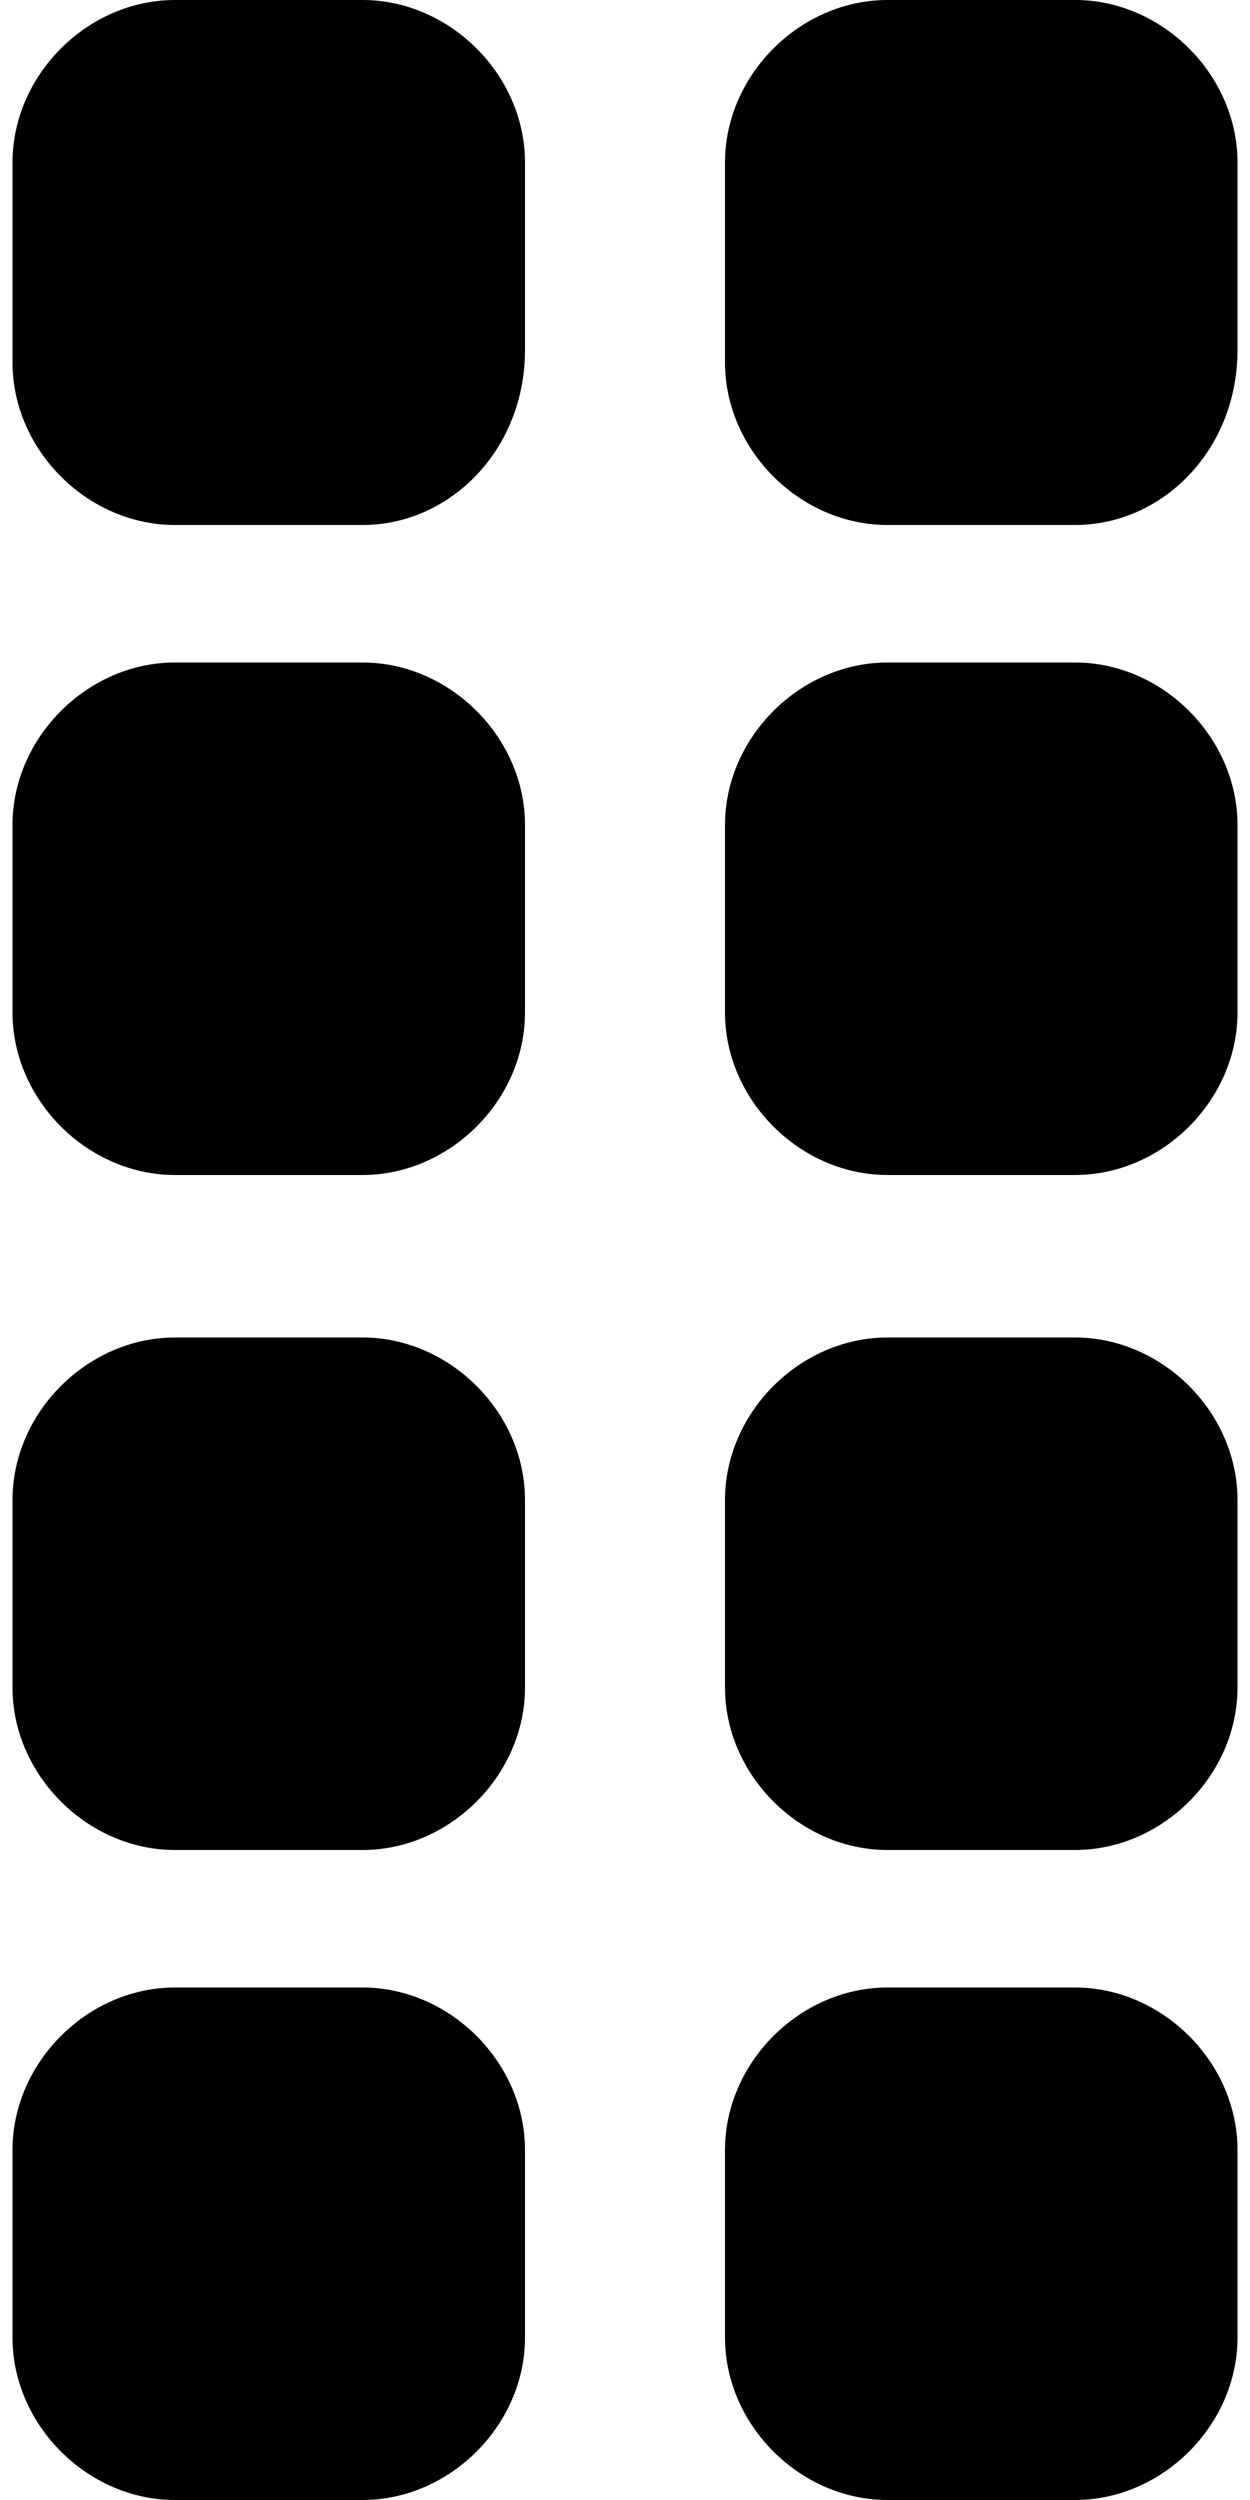<svg xmlns="http://www.w3.org/2000/svg" class="icon" viewBox="0 0 10 20"><path fill="currentColor" d="M2.9,4.2H1.4c-0.7,0-1.3-0.6-1.3-1.3V1.3C0.1,0.6,0.7,0,1.4,0h1.5c0.7,0,1.3,0.6,1.3,1.3v1.5 C4.2,3.6,3.6,4.2,2.9,4.2z"/><path fill="currentColor" d="M8.6,4.2H7.1c-0.7,0-1.3-0.6-1.3-1.3V1.3C5.8,0.6,6.4,0,7.1,0h1.5c0.7,0,1.3,0.6,1.3,1.3v1.5 C9.9,3.6,9.3,4.2,8.6,4.2z"/><path fill="currentColor" d="M2.9,9.4H1.4c-0.7,0-1.3-0.6-1.3-1.3V6.6c0-0.7,0.6-1.3,1.3-1.3h1.5c0.7,0,1.3,0.6,1.3,1.3v1.5 C4.2,8.8,3.6,9.4,2.9,9.4z"/><path fill="currentColor" d="M8.6,9.4H7.1c-0.7,0-1.3-0.6-1.3-1.3V6.6c0-0.7,0.6-1.3,1.3-1.3h1.5c0.7,0,1.3,0.6,1.3,1.3v1.5 C9.9,8.8,9.3,9.4,8.6,9.4z"/><path fill="currentColor" d="M2.9,14.8H1.4c-0.7,0-1.3-0.6-1.3-1.3V12c0-0.7,0.6-1.3,1.3-1.3h1.5c0.7,0,1.3,0.6,1.3,1.3v1.5 C4.2,14.2,3.6,14.8,2.9,14.8z"/><path fill="currentColor" d="M8.6,14.8H7.1c-0.7,0-1.3-0.6-1.3-1.3V12c0-0.7,0.6-1.3,1.3-1.3h1.5c0.7,0,1.3,0.6,1.3,1.3v1.5 C9.9,14.2,9.3,14.8,8.6,14.8z"/><path fill="currentColor" d="M2.9,20H1.4c-0.7,0-1.3-0.6-1.3-1.3v-1.5c0-0.7,0.6-1.3,1.3-1.3h1.5c0.7,0,1.3,0.6,1.3,1.3v1.5 C4.2,19.4,3.6,20,2.9,20z"/><path fill="currentColor" d="M8.6,20H7.1c-0.7,0-1.3-0.6-1.3-1.3v-1.5c0-0.7,0.6-1.3,1.3-1.3h1.5c0.7,0,1.3,0.6,1.3,1.3v1.5 C9.9,19.4,9.3,20,8.6,20z"/></svg>